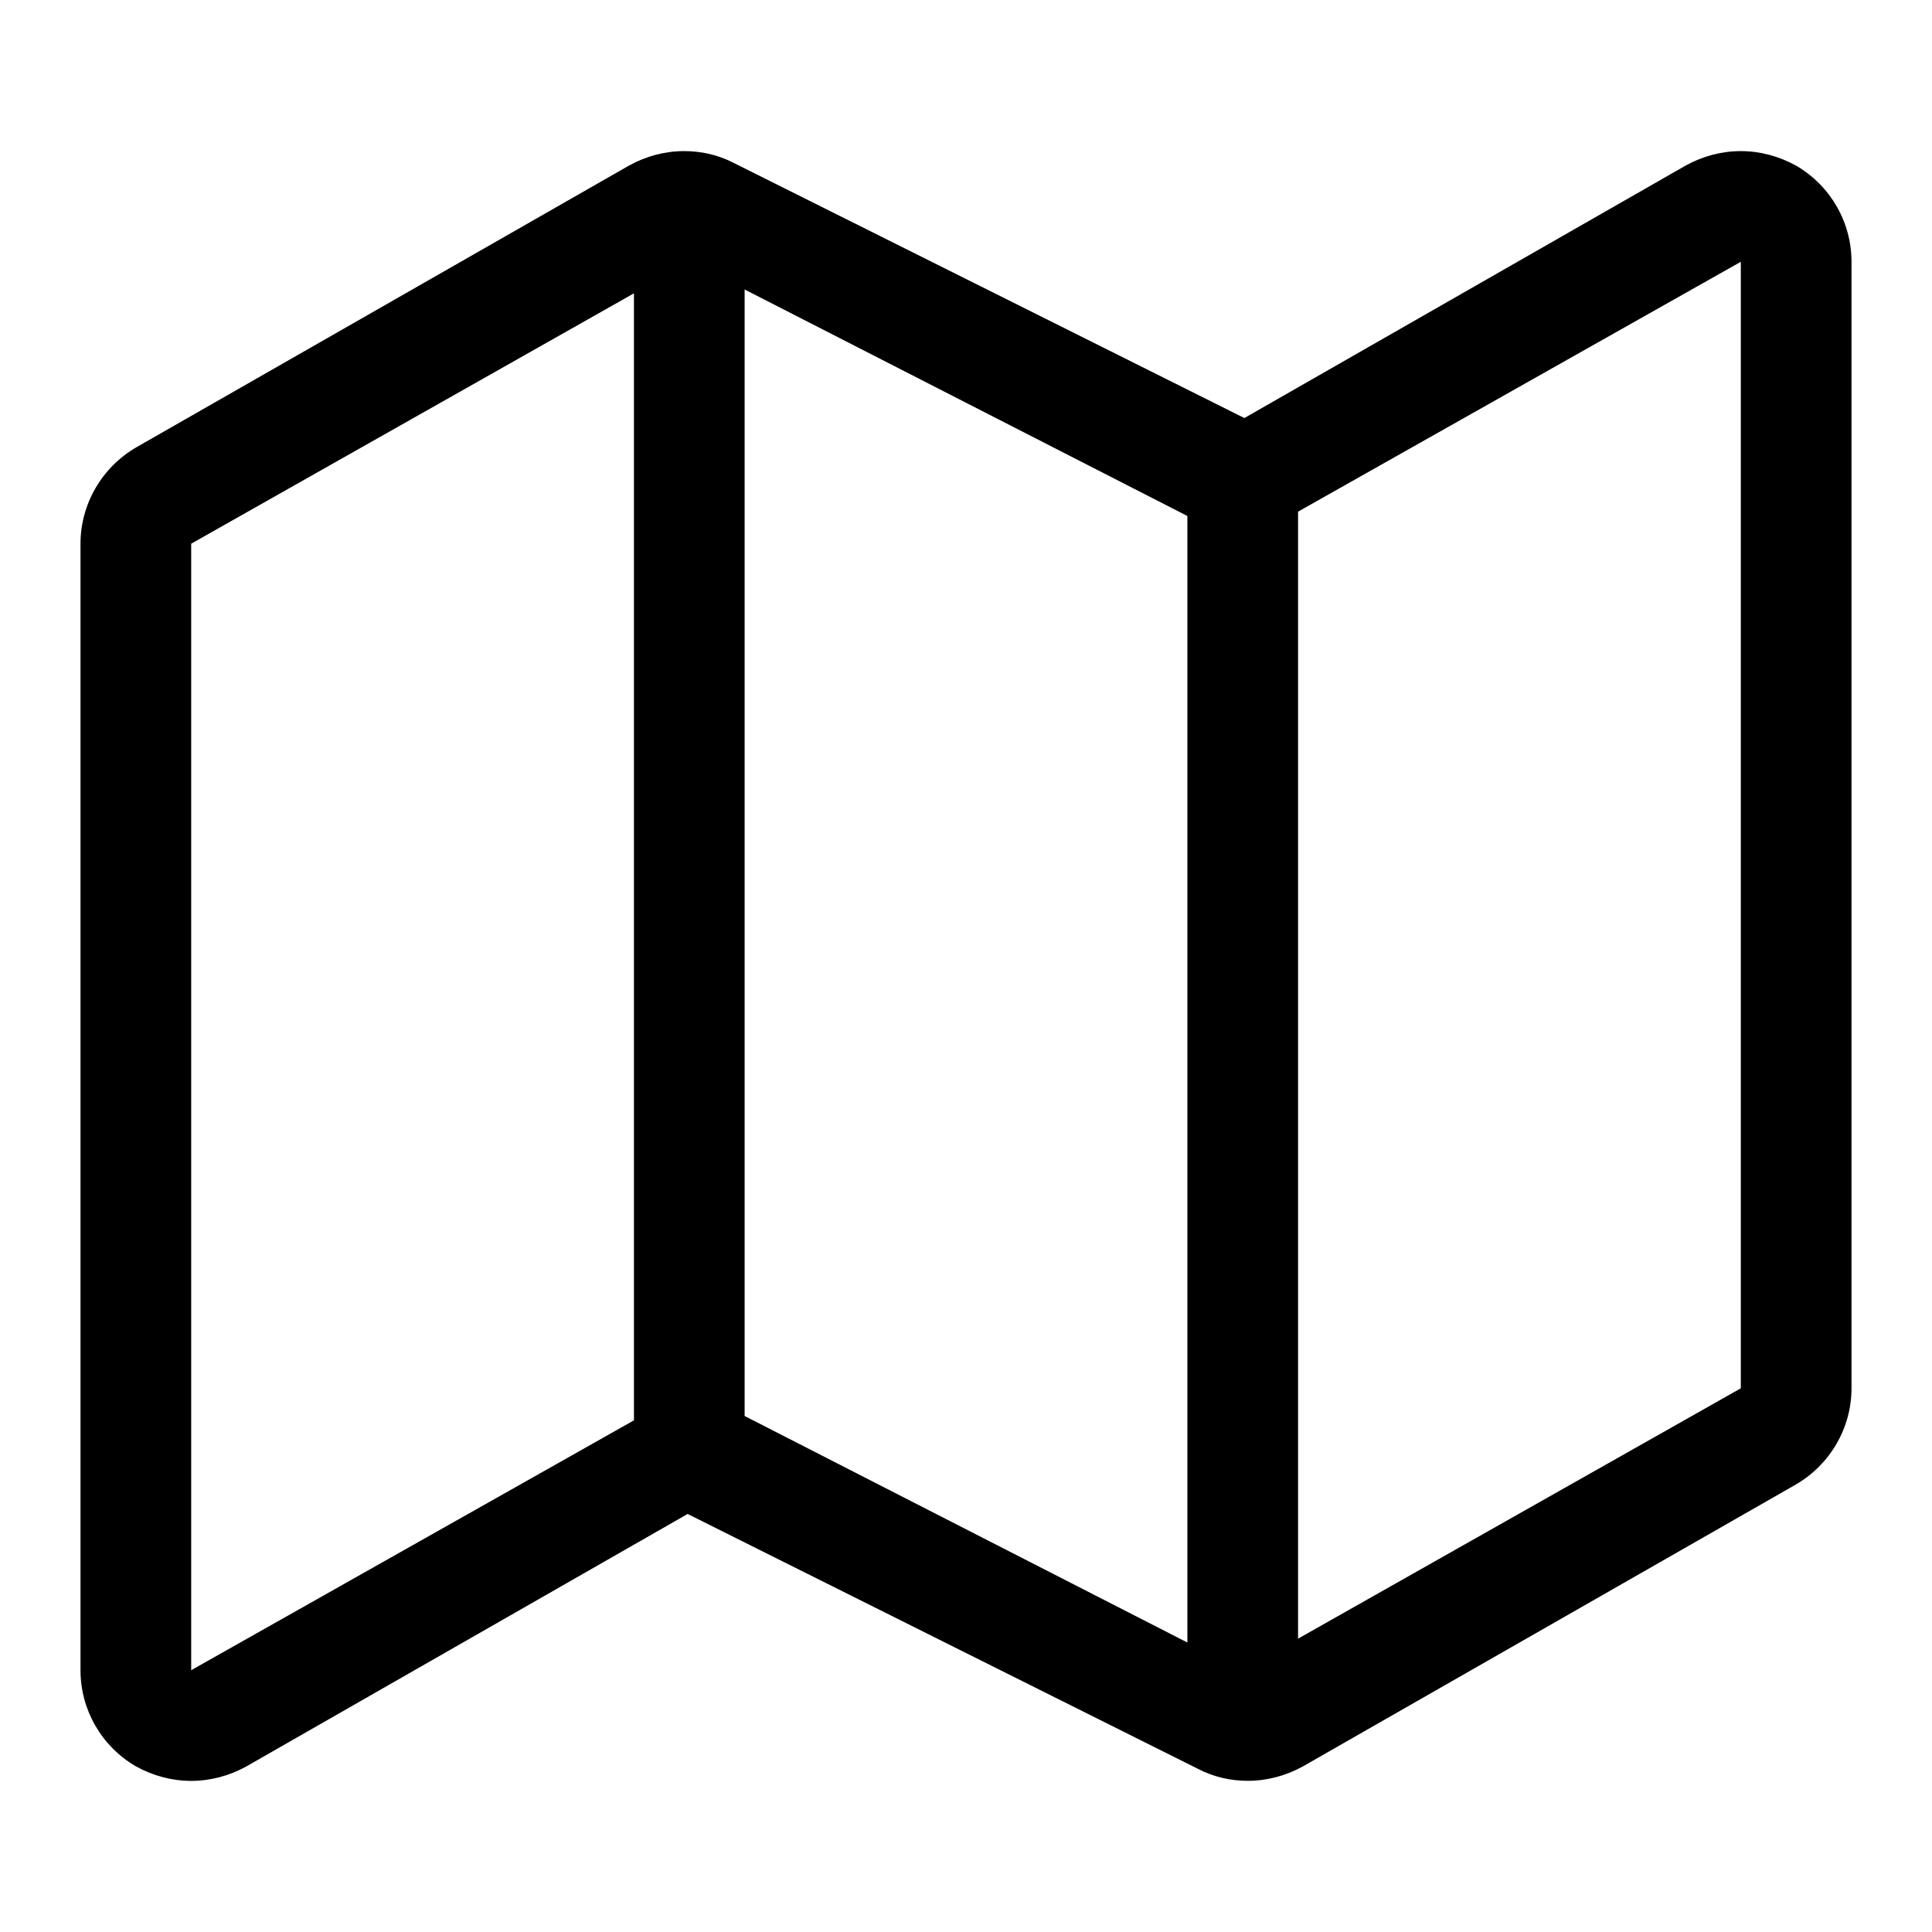 <!-- Generated by IcoMoon.io -->
<svg version="1.1" xmlns="http://www.w3.org/2000/svg" width="24" height="24" viewBox="0 0 24 24">
<title>map</title>
<path d="M22.314 2.059c-0.214-0.119-0.452-0.182-0.689-0.182-0.236 0-0.472 0.062-0.684 0.179l-5.483 3.137-6.345-3.17c-0.194-0.1-0.403-0.146-0.614-0.146-0.236 0-0.472 0.062-0.684 0.179l-6.124 3.502c-0.425 0.248-0.691 0.703-0.691 1.196v13.994c0 0.491 0.26 0.944 0.686 1.193 0.214 0.119 0.452 0.182 0.689 0.182 0.236 0 0.472-0.062 0.684-0.179l5.483-3.137 6.345 3.169c0.194 0.1 0.403 0.146 0.614 0.146 0.236 0 0.472-0.062 0.684-0.179l6.124-3.502c0.425-0.247 0.691-0.702 0.691-1.195v-13.994c0-0.491-0.26-0.944-0.686-1.193zM9.25 3.596l5.5 2.814v13.994l-5.5-2.814v-13.994zM2.375 20.748v-13.994l5.5-3.11v14l-5.5 3.104zM21.625 17.246l-5.5 3.11v-14l5.5-3.104v13.994z"></path>
</svg>
